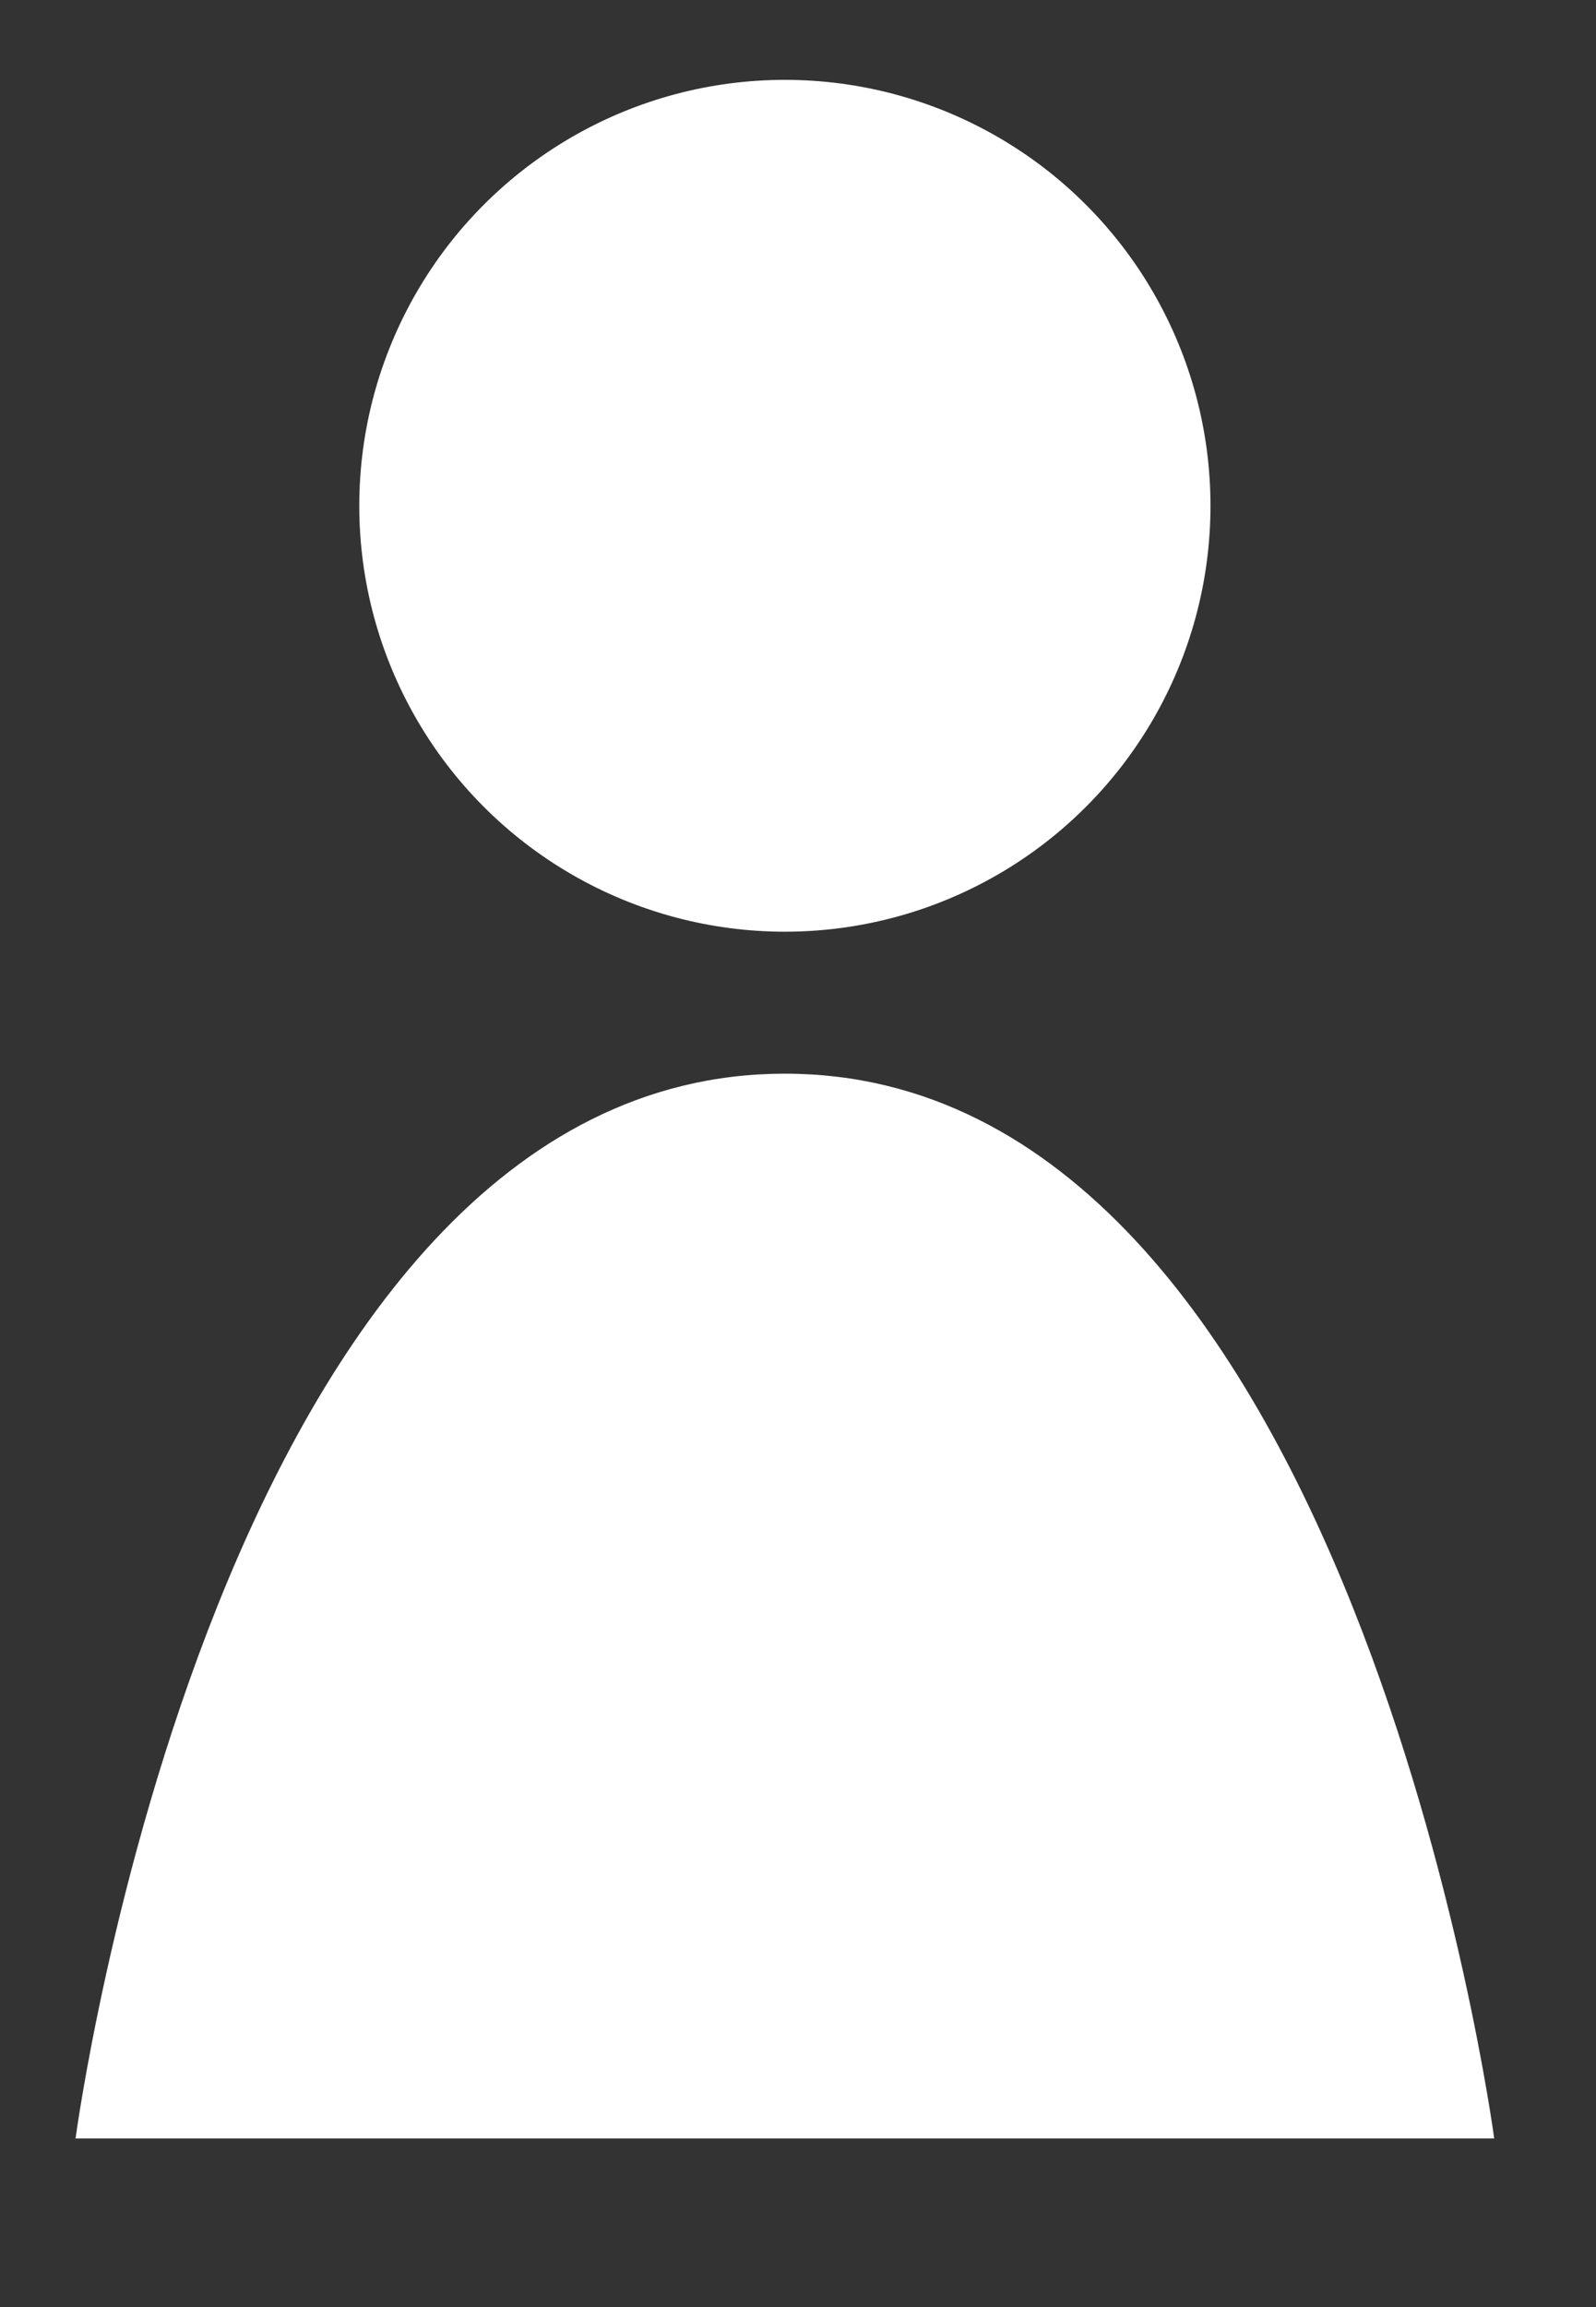 <svg xmlns="http://www.w3.org/2000/svg" width="9" height="13" viewBox="0 0 9 13" fill="none">
<rect x="0" y="0" width="9" height="13" fill="#333333" stroke="none"/>
<circle cx="4.426" cy="2.85" r="2.4" fill="white"/>
<path d="M4.426 6.05C7.626 6.05 8.426 12.05 8.426 12.05H0.426C0.426 12.05 1.226 6.05 4.426 6.05Z" fill="white"/>
</svg>